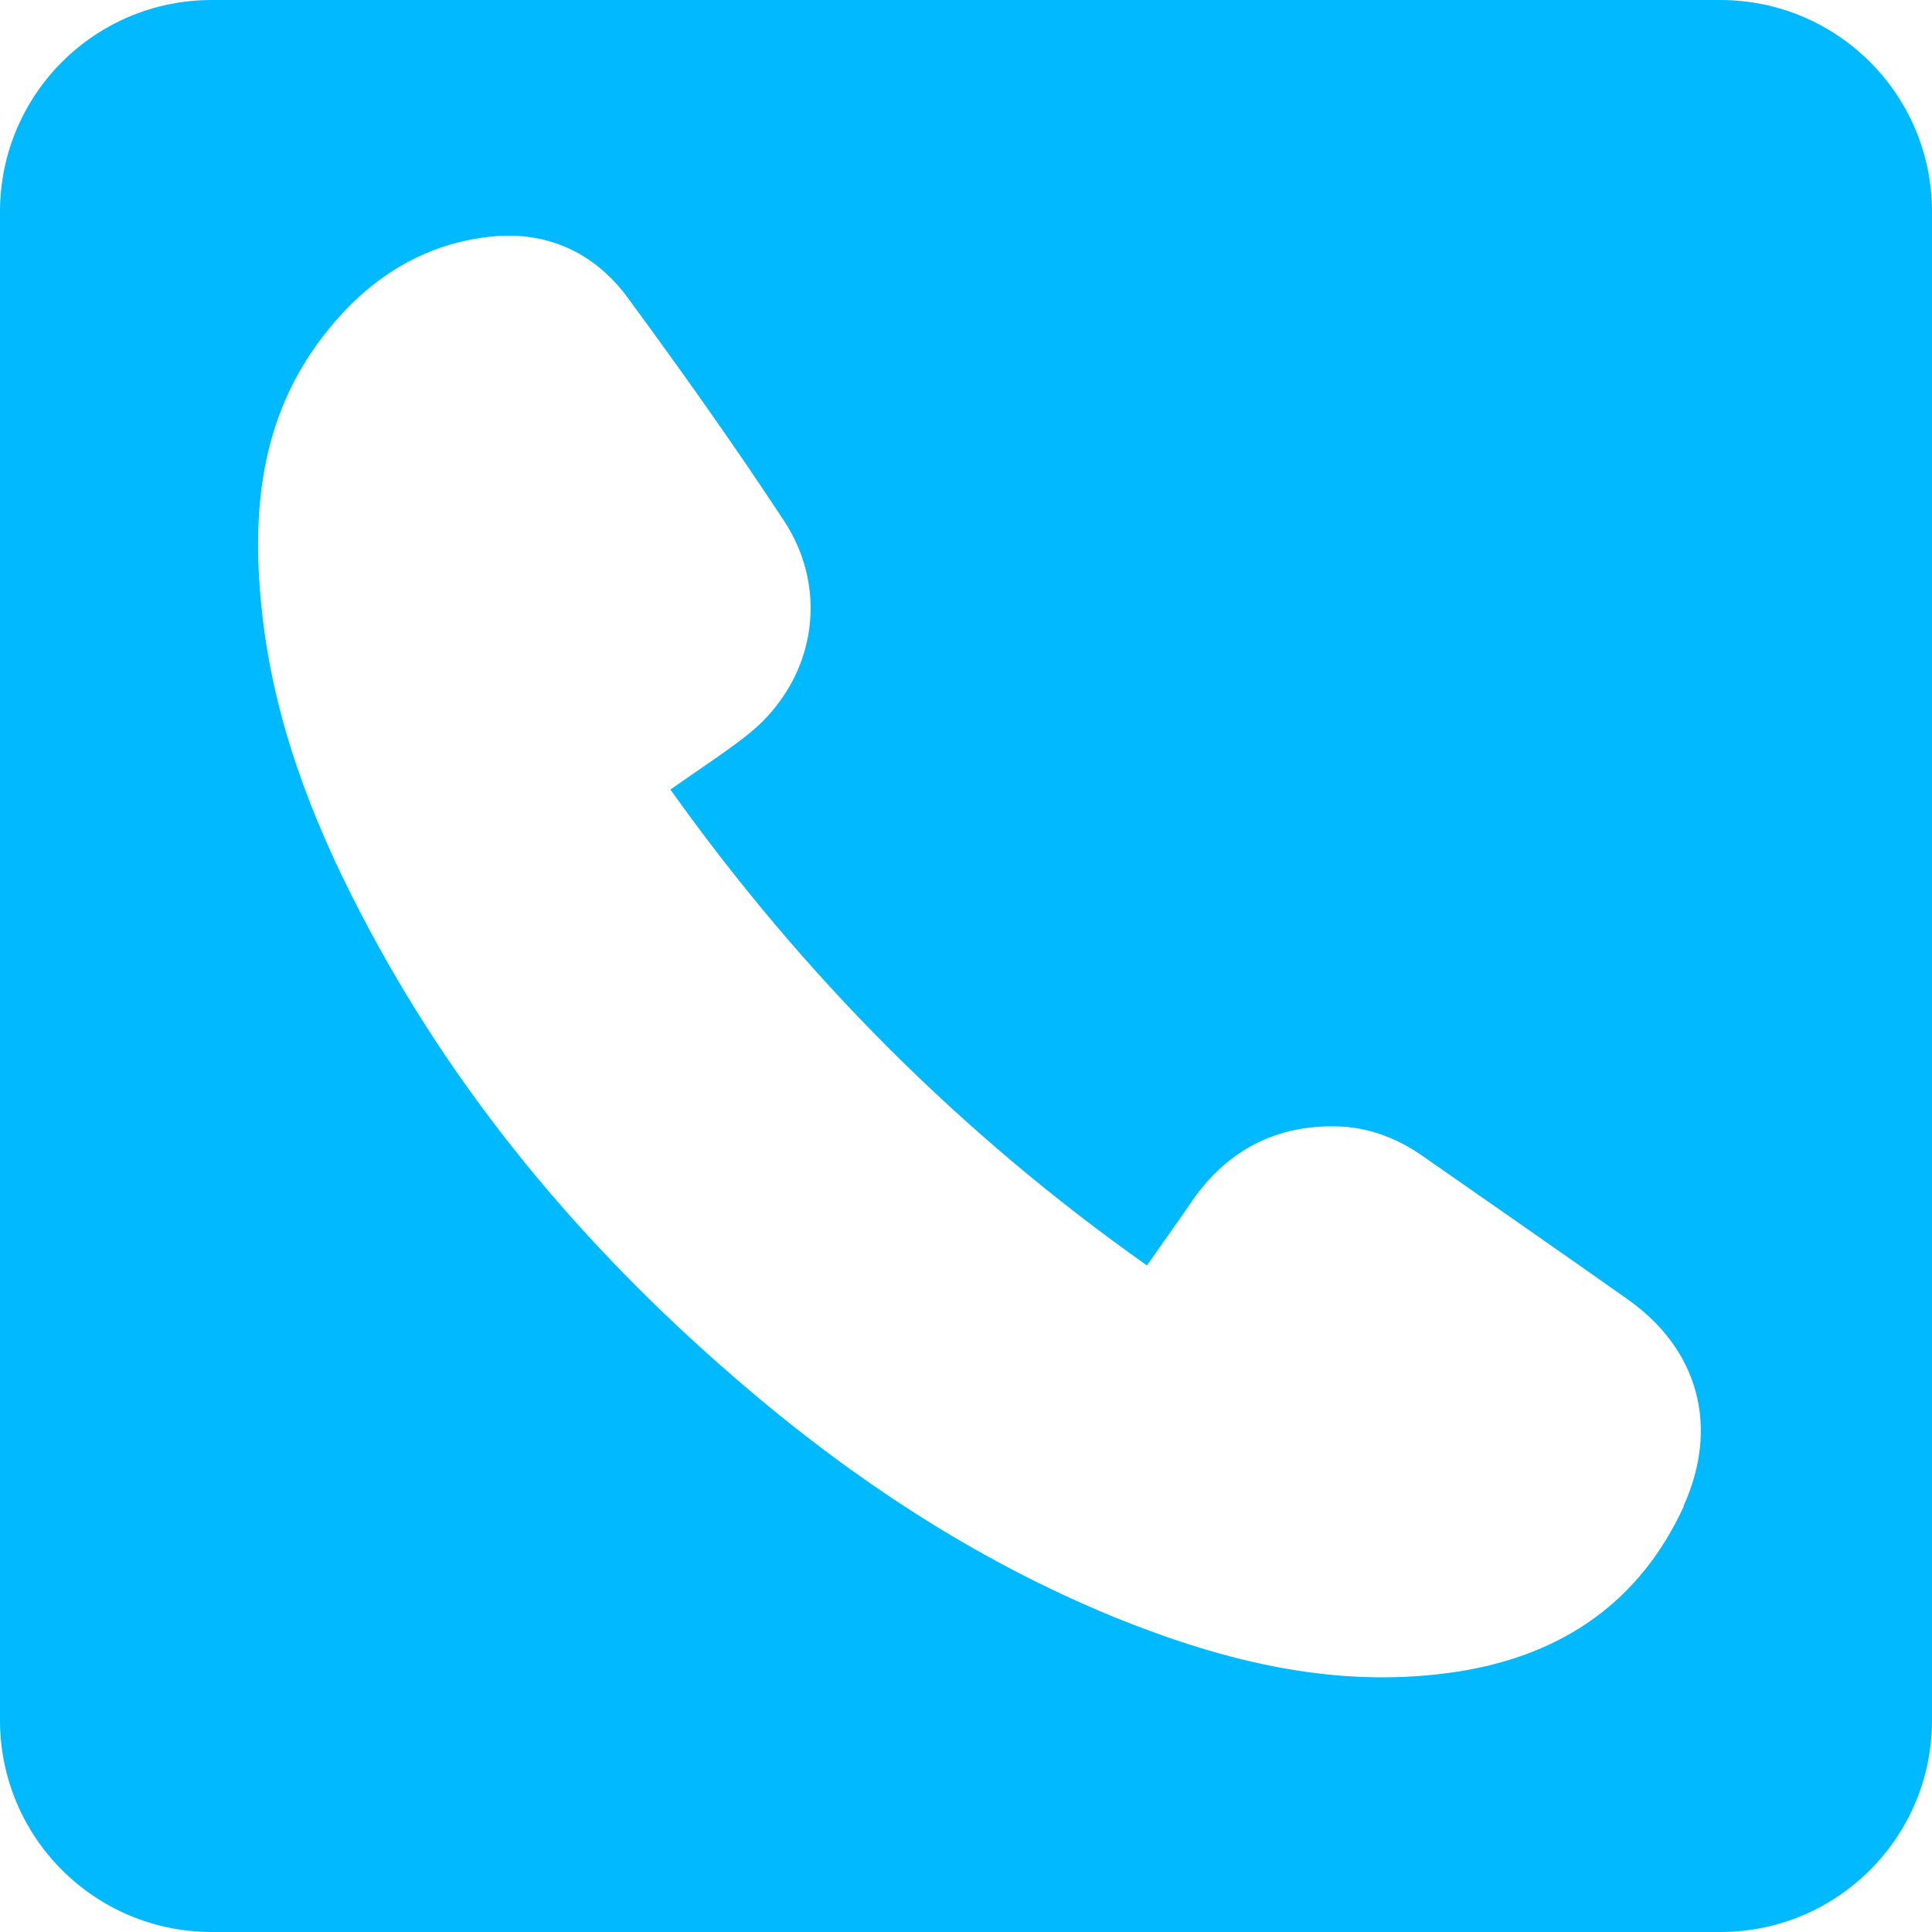 <?xml version="1.0" encoding="UTF-8"?>
<svg id="Layer_2" data-name="Layer 2" xmlns="http://www.w3.org/2000/svg" viewBox="0 0 30 30">
  <defs>
    <style>
      .cls-1 {
        fill: #00b9ff;
        stroke-width: 0px;
      }
    </style>
  </defs>
  <g id="Layer_3" data-name="Layer 3">
    <path class="cls-1" d="M26.71,0H3.29C1.47,0,0,1.47,0,3.29v23.42c0,1.82,1.47,3.29,3.29,3.29h23.42c1.82,0,3.29-1.47,3.29-3.29V3.29c0-1.82-1.47-3.29-3.29-3.29ZM26.15,23.38c-.68,1.49-1.88,2.31-3.47,2.57-1.88.3-3.65-.14-5.38-.84-2.17-.89-4.1-2.17-5.86-3.69-2.39-2.06-4.39-4.44-5.85-7.26-.76-1.46-1.34-2.99-1.52-4.64-.17-1.53-.04-3.02.94-4.29.64-.84,1.48-1.42,2.56-1.55.9-.11,1.66.23,2.19.96.83,1.13,1.64,2.27,2.41,3.44.74,1.12.47,2.54-.6,3.36-.36.28-.75.53-1.16.82,2.06,2.89,4.5,5.34,7.4,7.39.25-.36.49-.69.72-1.03.54-.76,1.28-1.15,2.22-1.13.49.01.94.18,1.34.46,1.06.74,2.13,1.48,3.19,2.23,1.1.78,1.42,1.98.86,3.21Z"/>
  </g>
</svg>